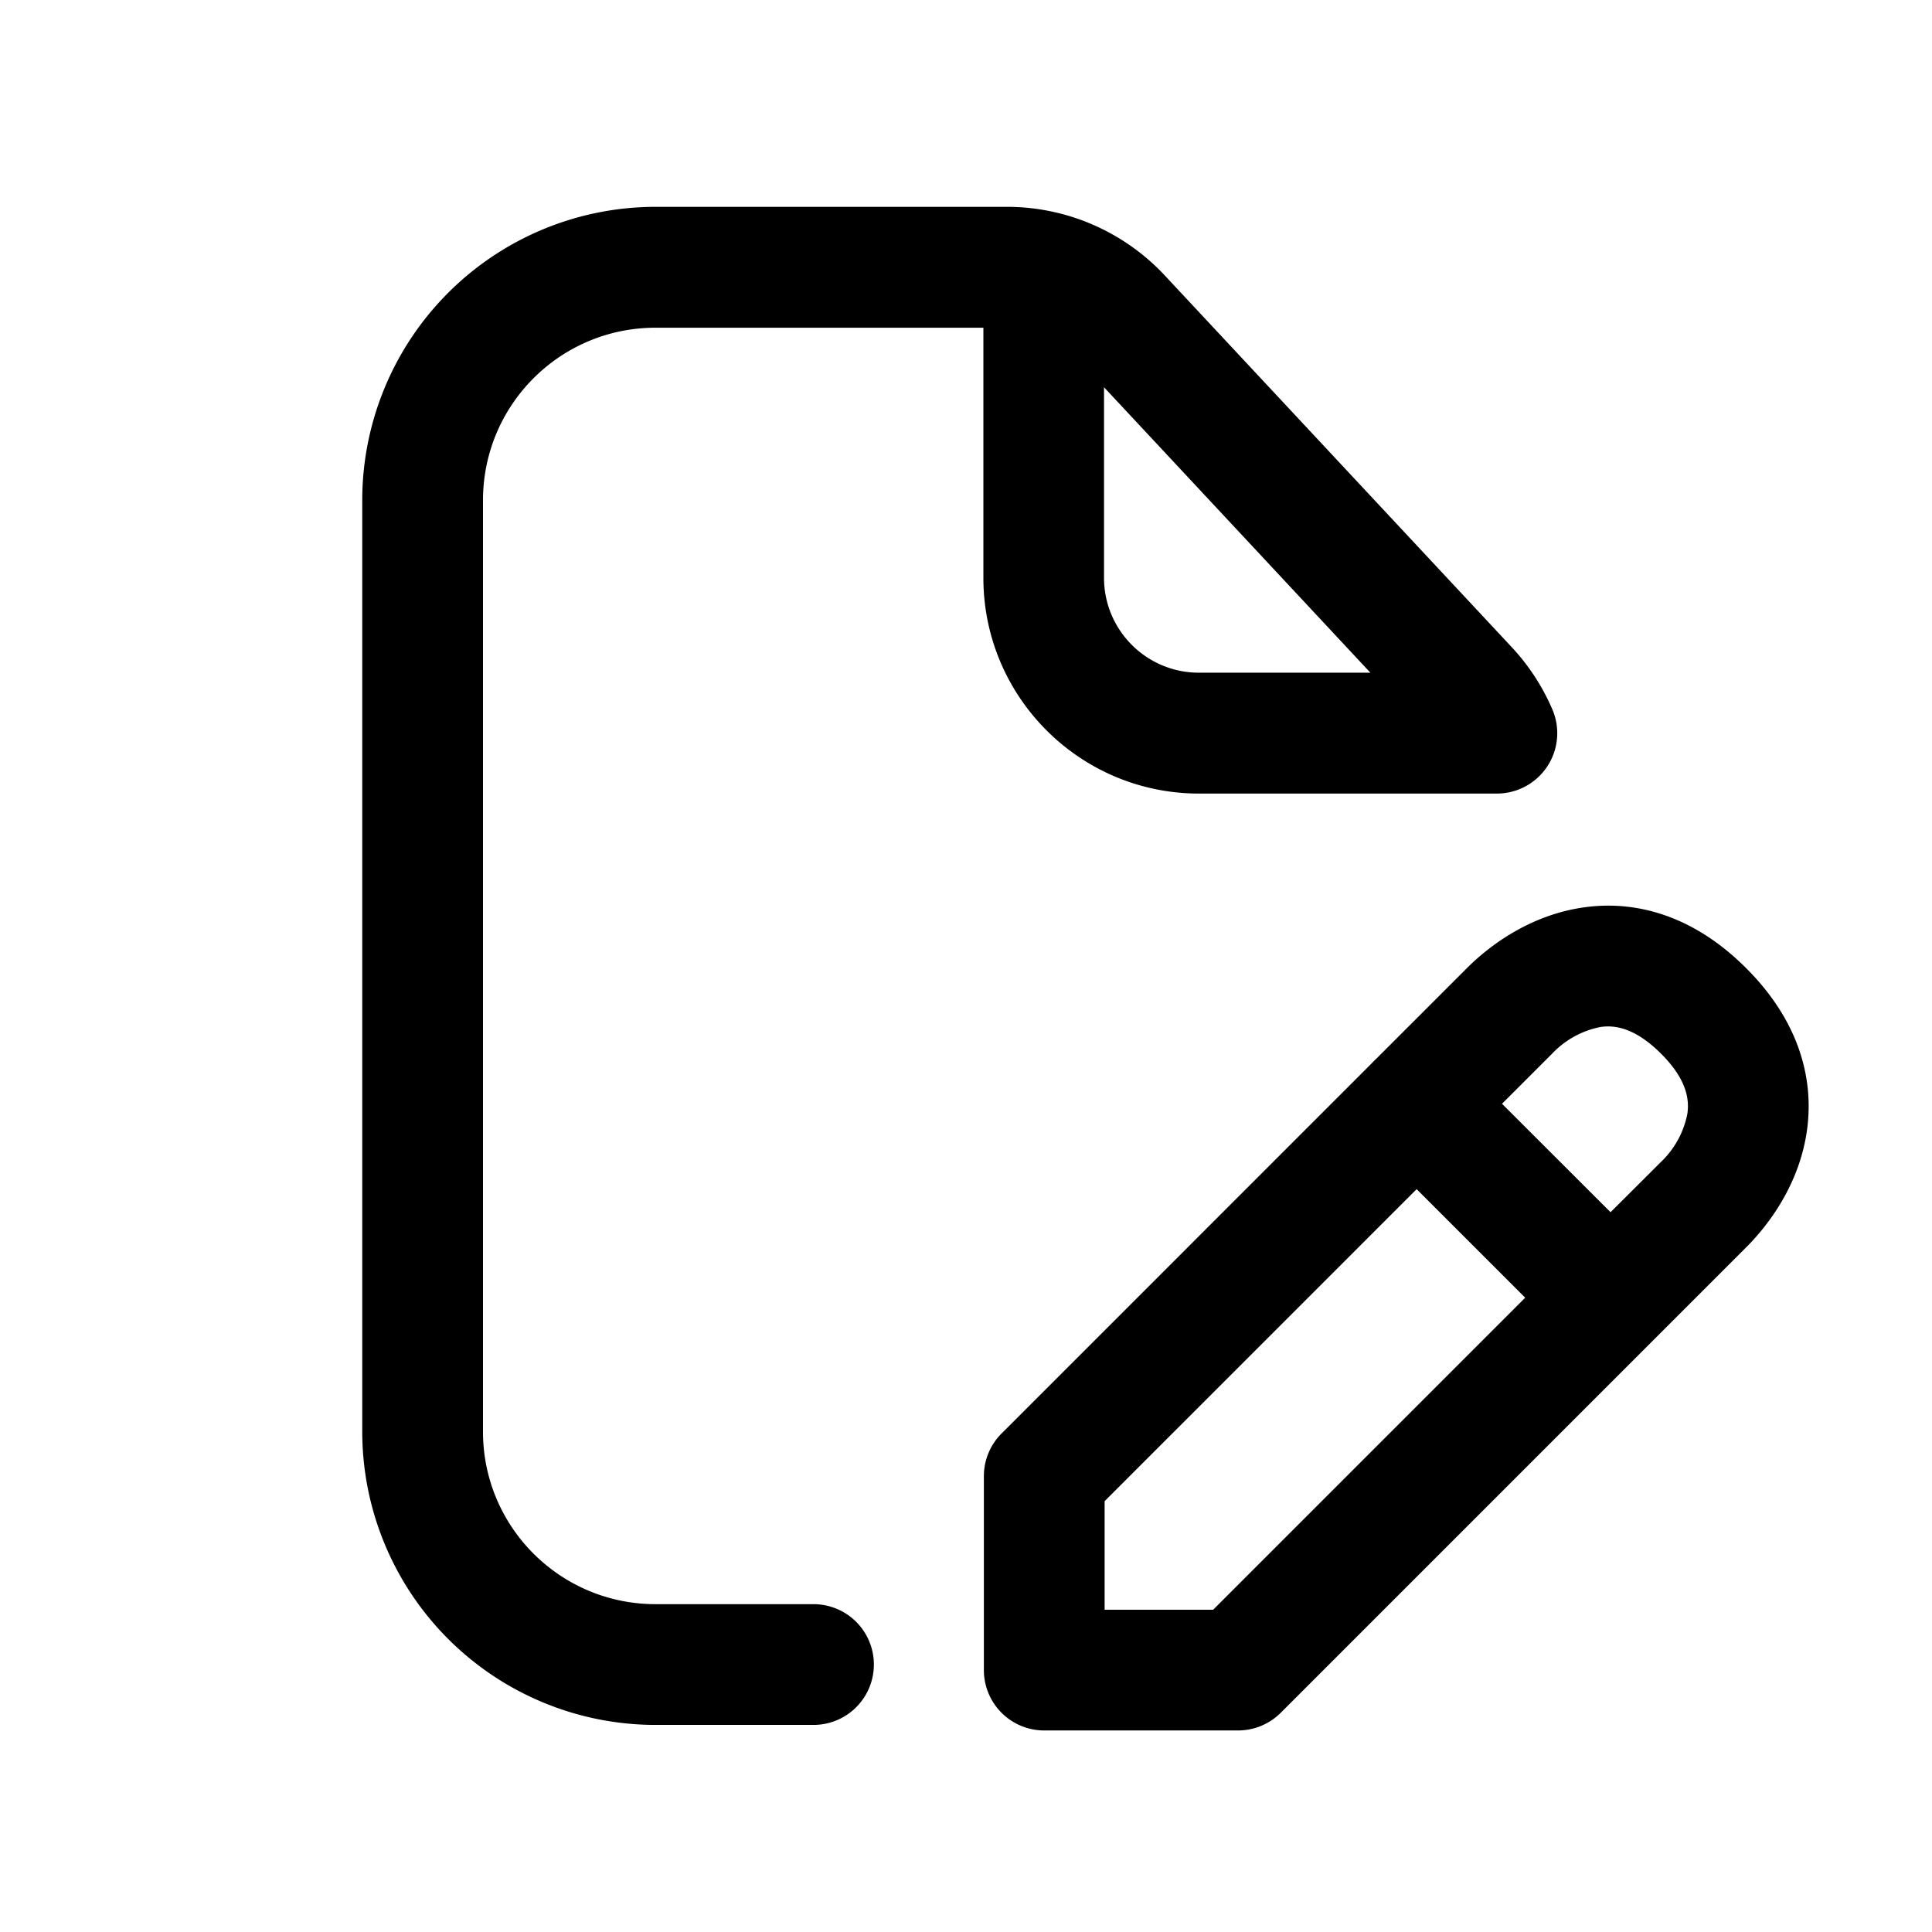 <svg xmlns="http://www.w3.org/2000/svg" width="16" height="16" fill="none" class="persona-icon" viewBox="0 0 16 16"><path fill="currentColor" fill-rule="evenodd" d="M5.429 2.714c-.79 0-1.429.64-1.429 1.429v7.714c0 .789.64 1.428 1.429 1.428h1.308a.5.5 0 1 1 0 1H5.43A2.43 2.43 0 0 1 3 11.857V4.143a2.43 2.43 0 0 1 2.429-2.43H8.34c.495 0 .968.206 1.306.568L12.52 5.36c.142.152.255.327.336.515a.5.5 0 0 1-.46.697H9.93c-.986 0-1.786-.8-1.786-1.786V2.714zm5.926 6.097-3.06 3.06a.5.5 0 0 0-.147.354v1.606a.5.5 0 0 0 .5.5h1.606a.5.5 0 0 0 .353-.147l3.854-3.854c.21-.21.443-.544.503-.965.064-.45-.08-.925-.503-1.347-.422-.423-.897-.568-1.347-.503-.421.06-.756.293-.966.503l-.746.746a1 1 0 0 0-.047.047M9.143 3.207v1.578c0 .434.352.786.786.786h1.42zm3.488 7.54-2.584 2.584h-.899v-.899l2.584-2.584zm.624-2.242c.111-.016.279 0 .5.22s.235.388.219.499a.75.75 0 0 1-.22.4l-.416.415-.899-.898.416-.416a.75.75 0 0 1 .4-.22" clip-rule="evenodd"/></svg>